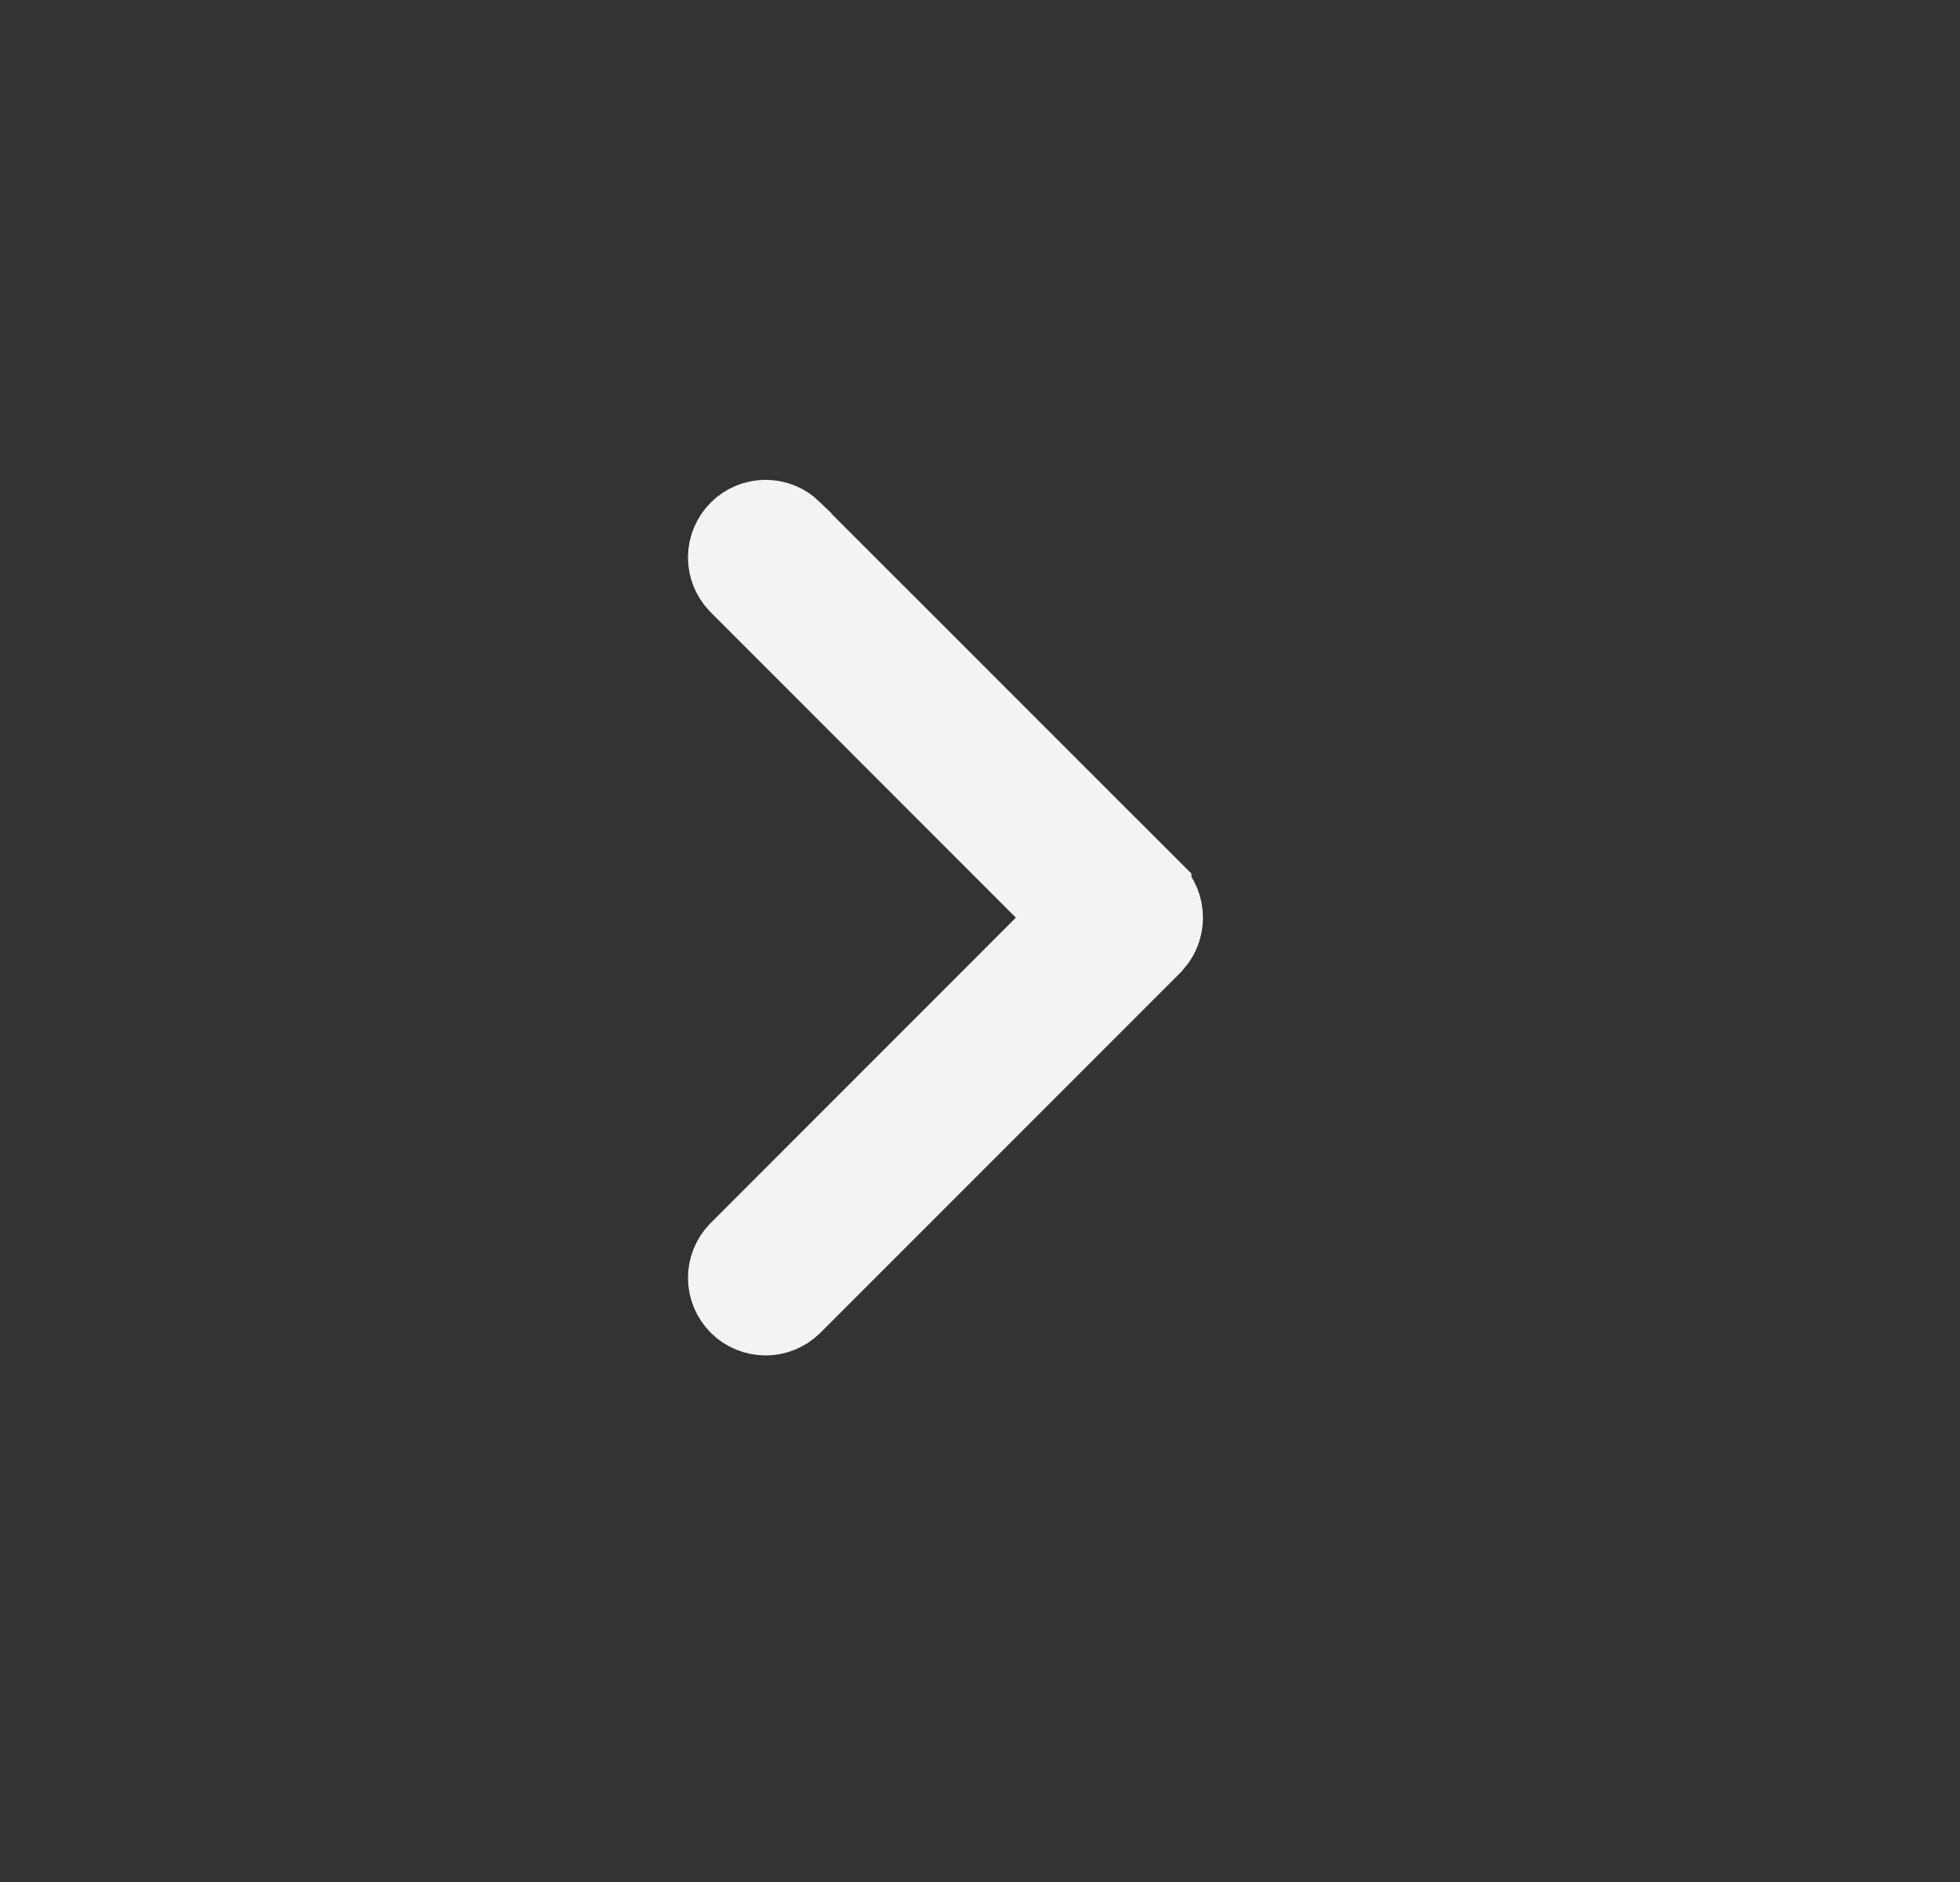 <svg width="25" height="24" viewBox="0 0 25 24" fill="none" xmlns="http://www.w3.org/2000/svg">
<rect x="0" y="0" width="25" height="24" fill="#333333" stroke="none"/>
<path d="M9.763 6.619C9.89 6.619 10.013 6.667 10.104 6.755V6.756L14.697 11.348V11.349C14.791 11.442 14.844 11.57 14.844 11.702C14.844 11.802 14.814 11.898 14.76 11.979L14.697 12.056L10.108 16.645C10.016 16.735 9.892 16.786 9.763 16.785C9.634 16.784 9.51 16.733 9.419 16.642C9.328 16.55 9.276 16.427 9.275 16.298C9.275 16.171 9.324 16.048 9.412 15.956L13.311 12.056L13.665 11.702L13.311 11.349L9.412 7.448C9.324 7.356 9.275 7.234 9.275 7.106C9.276 6.977 9.328 6.854 9.419 6.763C9.51 6.671 9.634 6.62 9.763 6.619Z" fill="#F1F3F5" stroke="#F1F3F5"/>
</svg>
